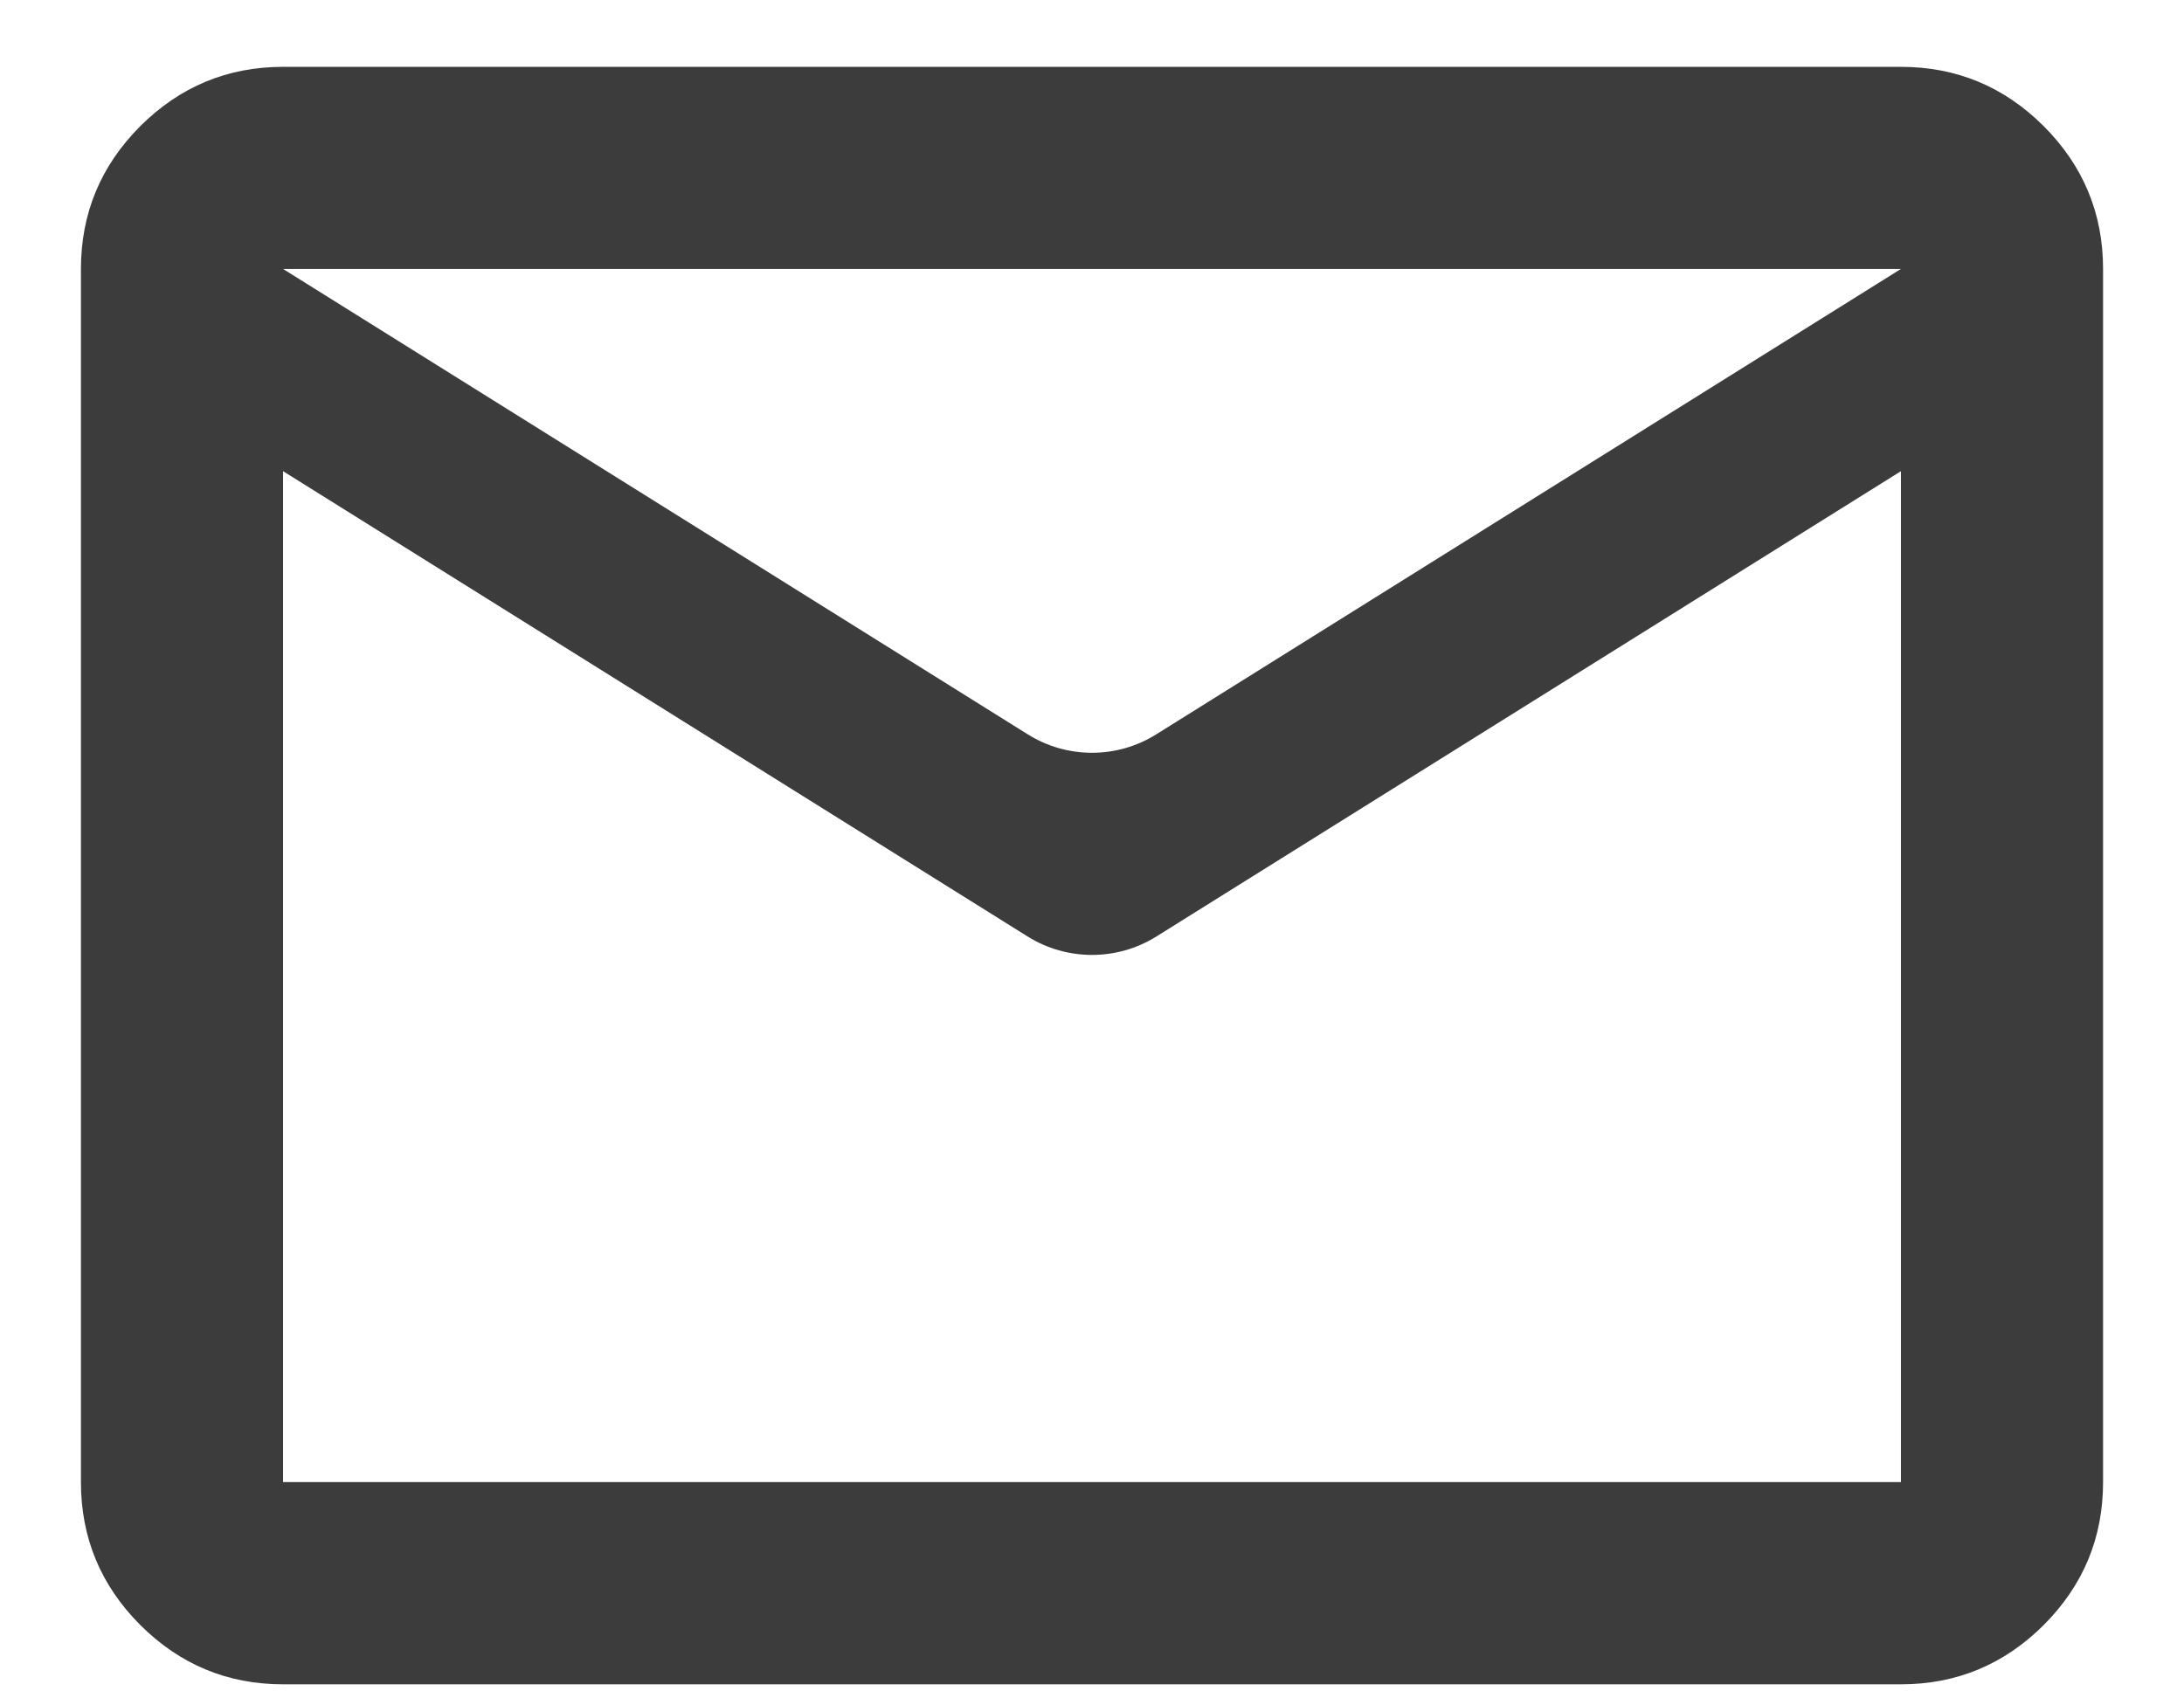 <svg width="18" height="14" viewBox="0 0 18 14" fill="none" xmlns="http://www.w3.org/2000/svg">
<path d="M2.333 13.884C1.875 13.884 1.483 13.721 1.156 13.395C0.83 13.068 0.667 12.676 0.667 12.217V2.217C0.667 1.759 0.83 1.367 1.156 1.04C1.483 0.714 1.875 0.551 2.333 0.551H15.667C16.125 0.551 16.517 0.714 16.844 1.04C17.17 1.367 17.333 1.759 17.333 2.217V12.217C17.333 12.676 17.17 13.068 16.844 13.395C16.517 13.721 16.125 13.884 15.667 13.884H2.333ZM9.53 7.72C9.206 7.922 8.794 7.922 8.47 7.72L2.333 3.884V12.217H15.667V3.884L9.53 7.72ZM8.47 6.053C8.794 6.256 9.206 6.256 9.53 6.053L15.667 2.217H2.333L8.47 6.053ZM2.333 3.884V2.217V12.217V3.884Z" fill="#3C3C3C"/>
</svg>
